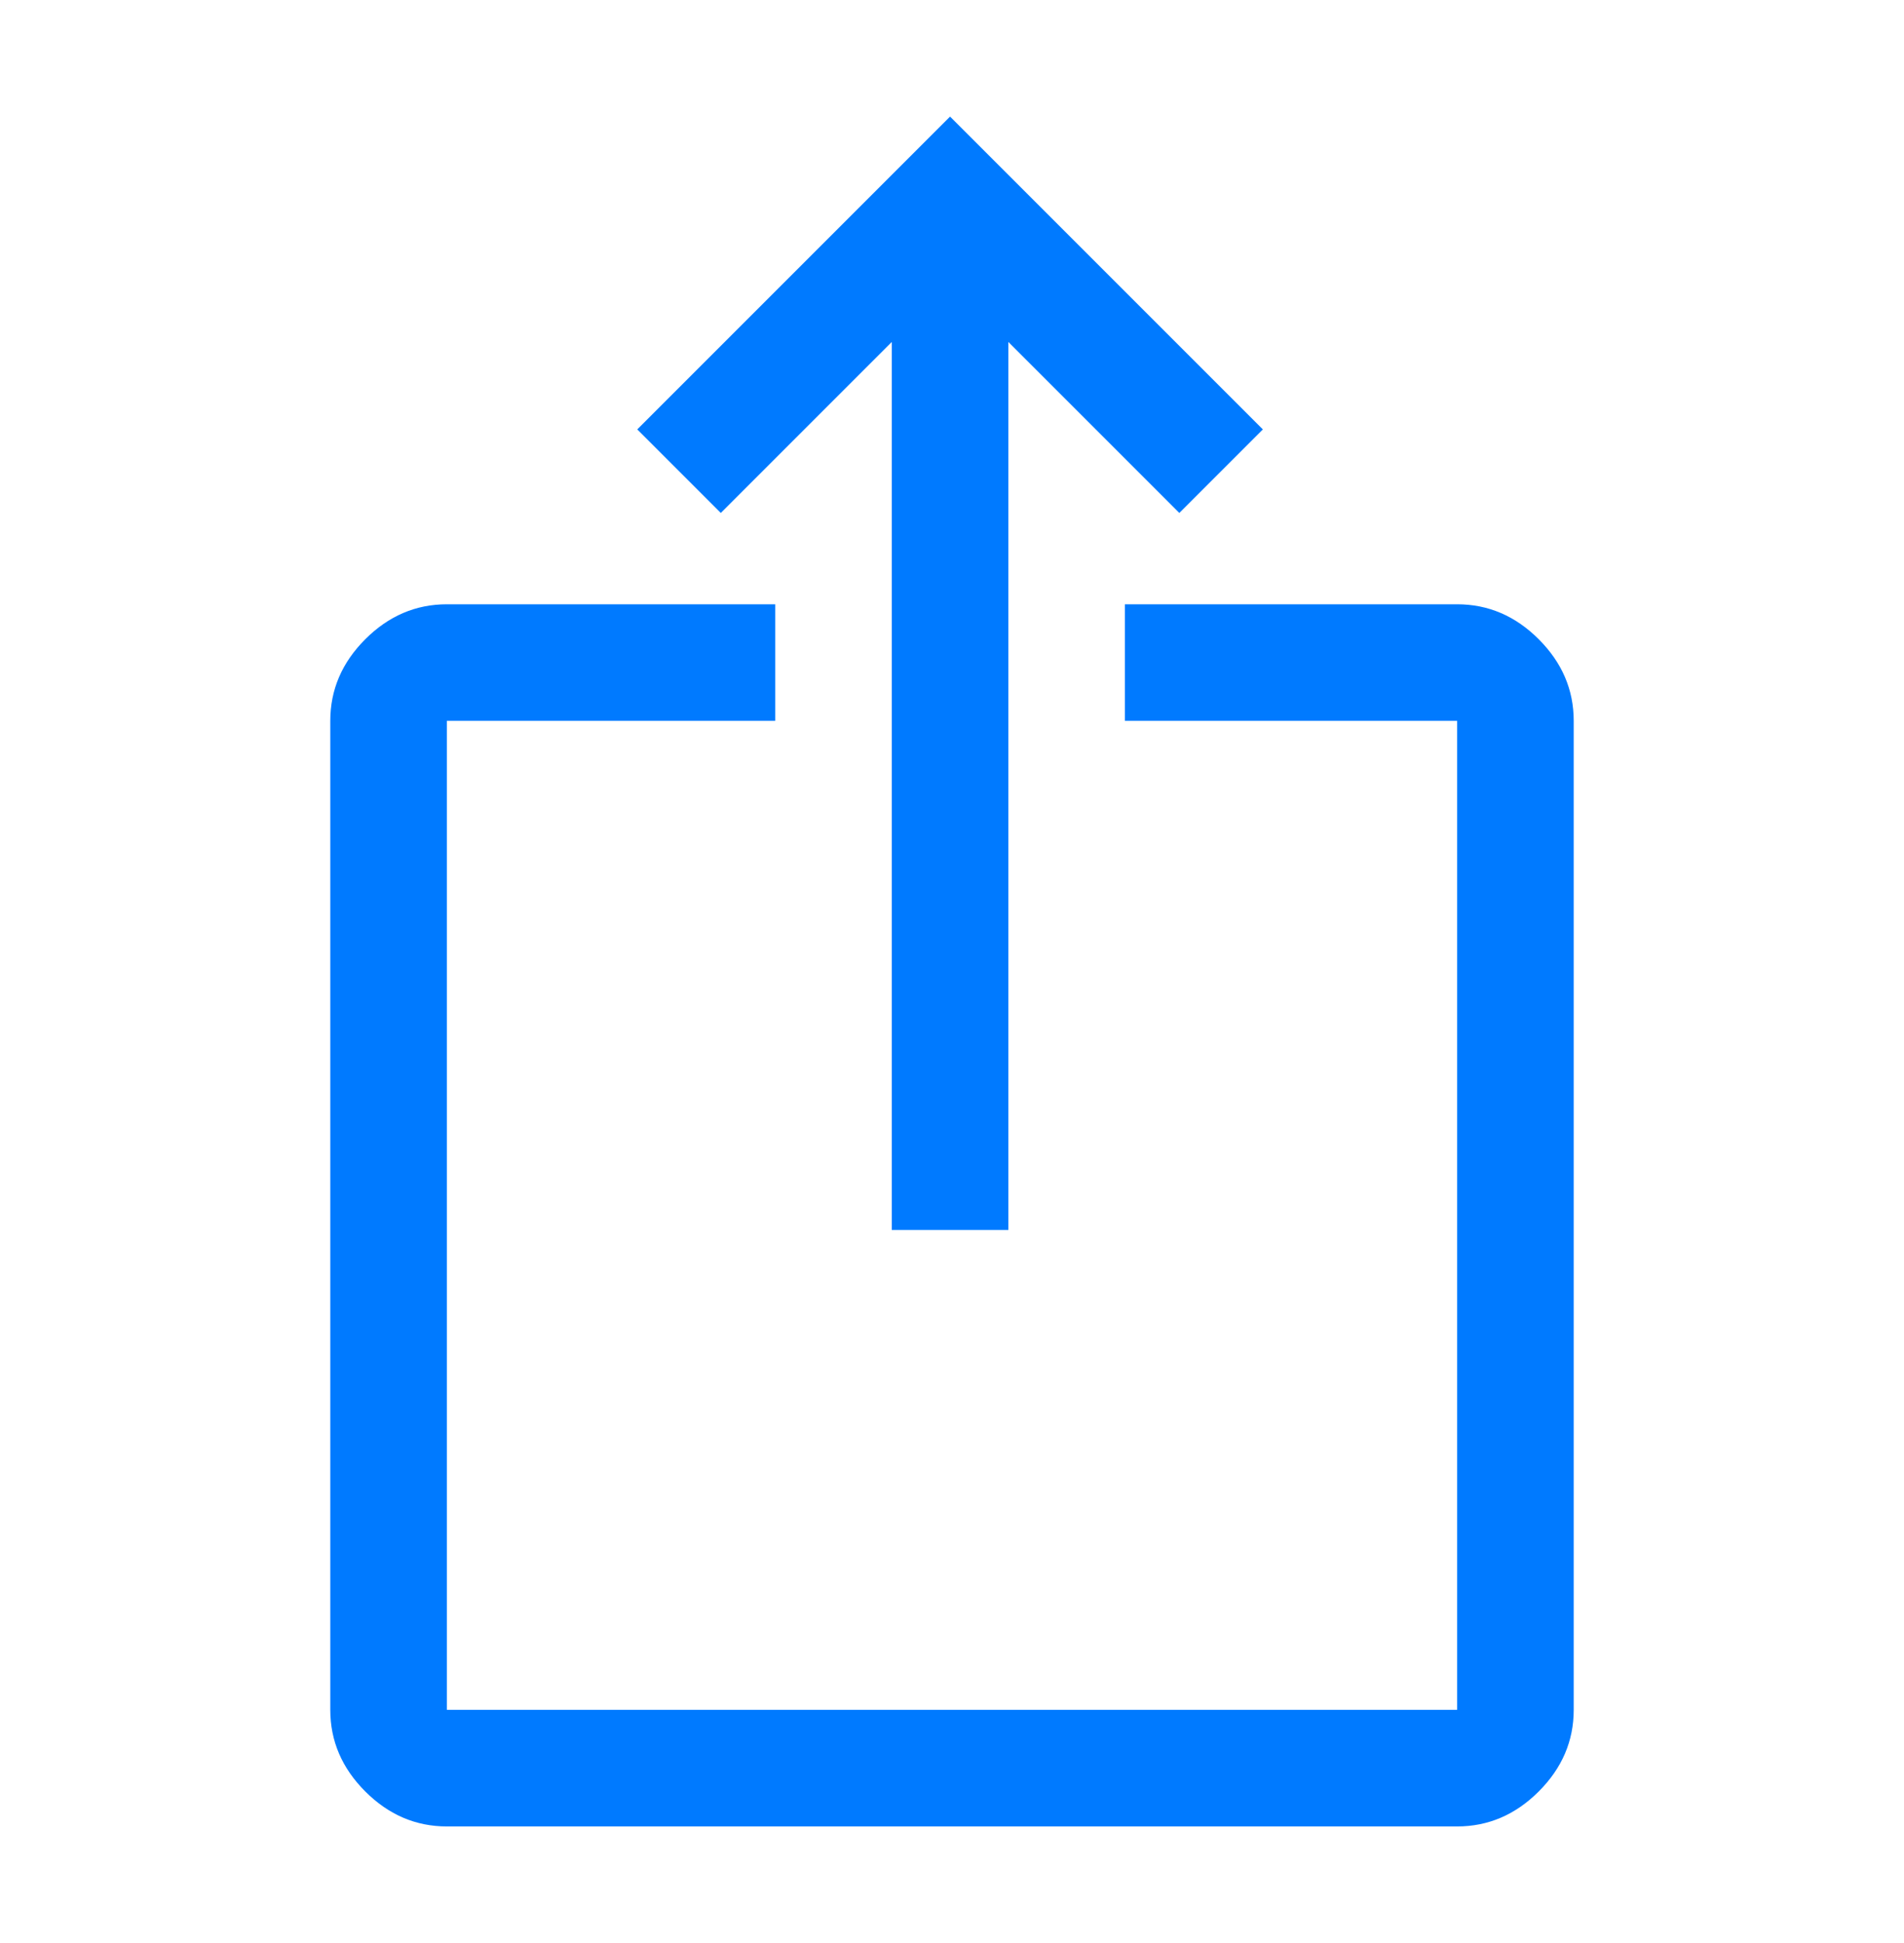<svg width="49" height="50" viewBox="0 0 49 50" fill="none" xmlns="http://www.w3.org/2000/svg">
<path d="M11.5 47C10.7 47 10 46.7 9.4 46.1C8.8 45.5 8.5 44.8 8.5 44V18.55C8.5 17.75 8.8 17.05 9.4 16.45C10 15.85 10.7 15.55 11.5 15.55H19.95V18.55H11.5V44H37.5V18.55H28.95V15.55H37.5C38.3 15.55 39 15.85 39.6 16.45C40.2 17.05 40.5 17.75 40.5 18.55V44C40.5 44.8 40.2 45.5 39.6 46.1C39 46.7 38.3 47 37.5 47H11.5ZM22.95 31.65V8.8L18.55 13.2L16.4 11.05L24.45 3L32.5 11.05L30.35 13.2L25.95 8.8V31.65H22.95Z" fill="#007AFF"/>
</svg>
